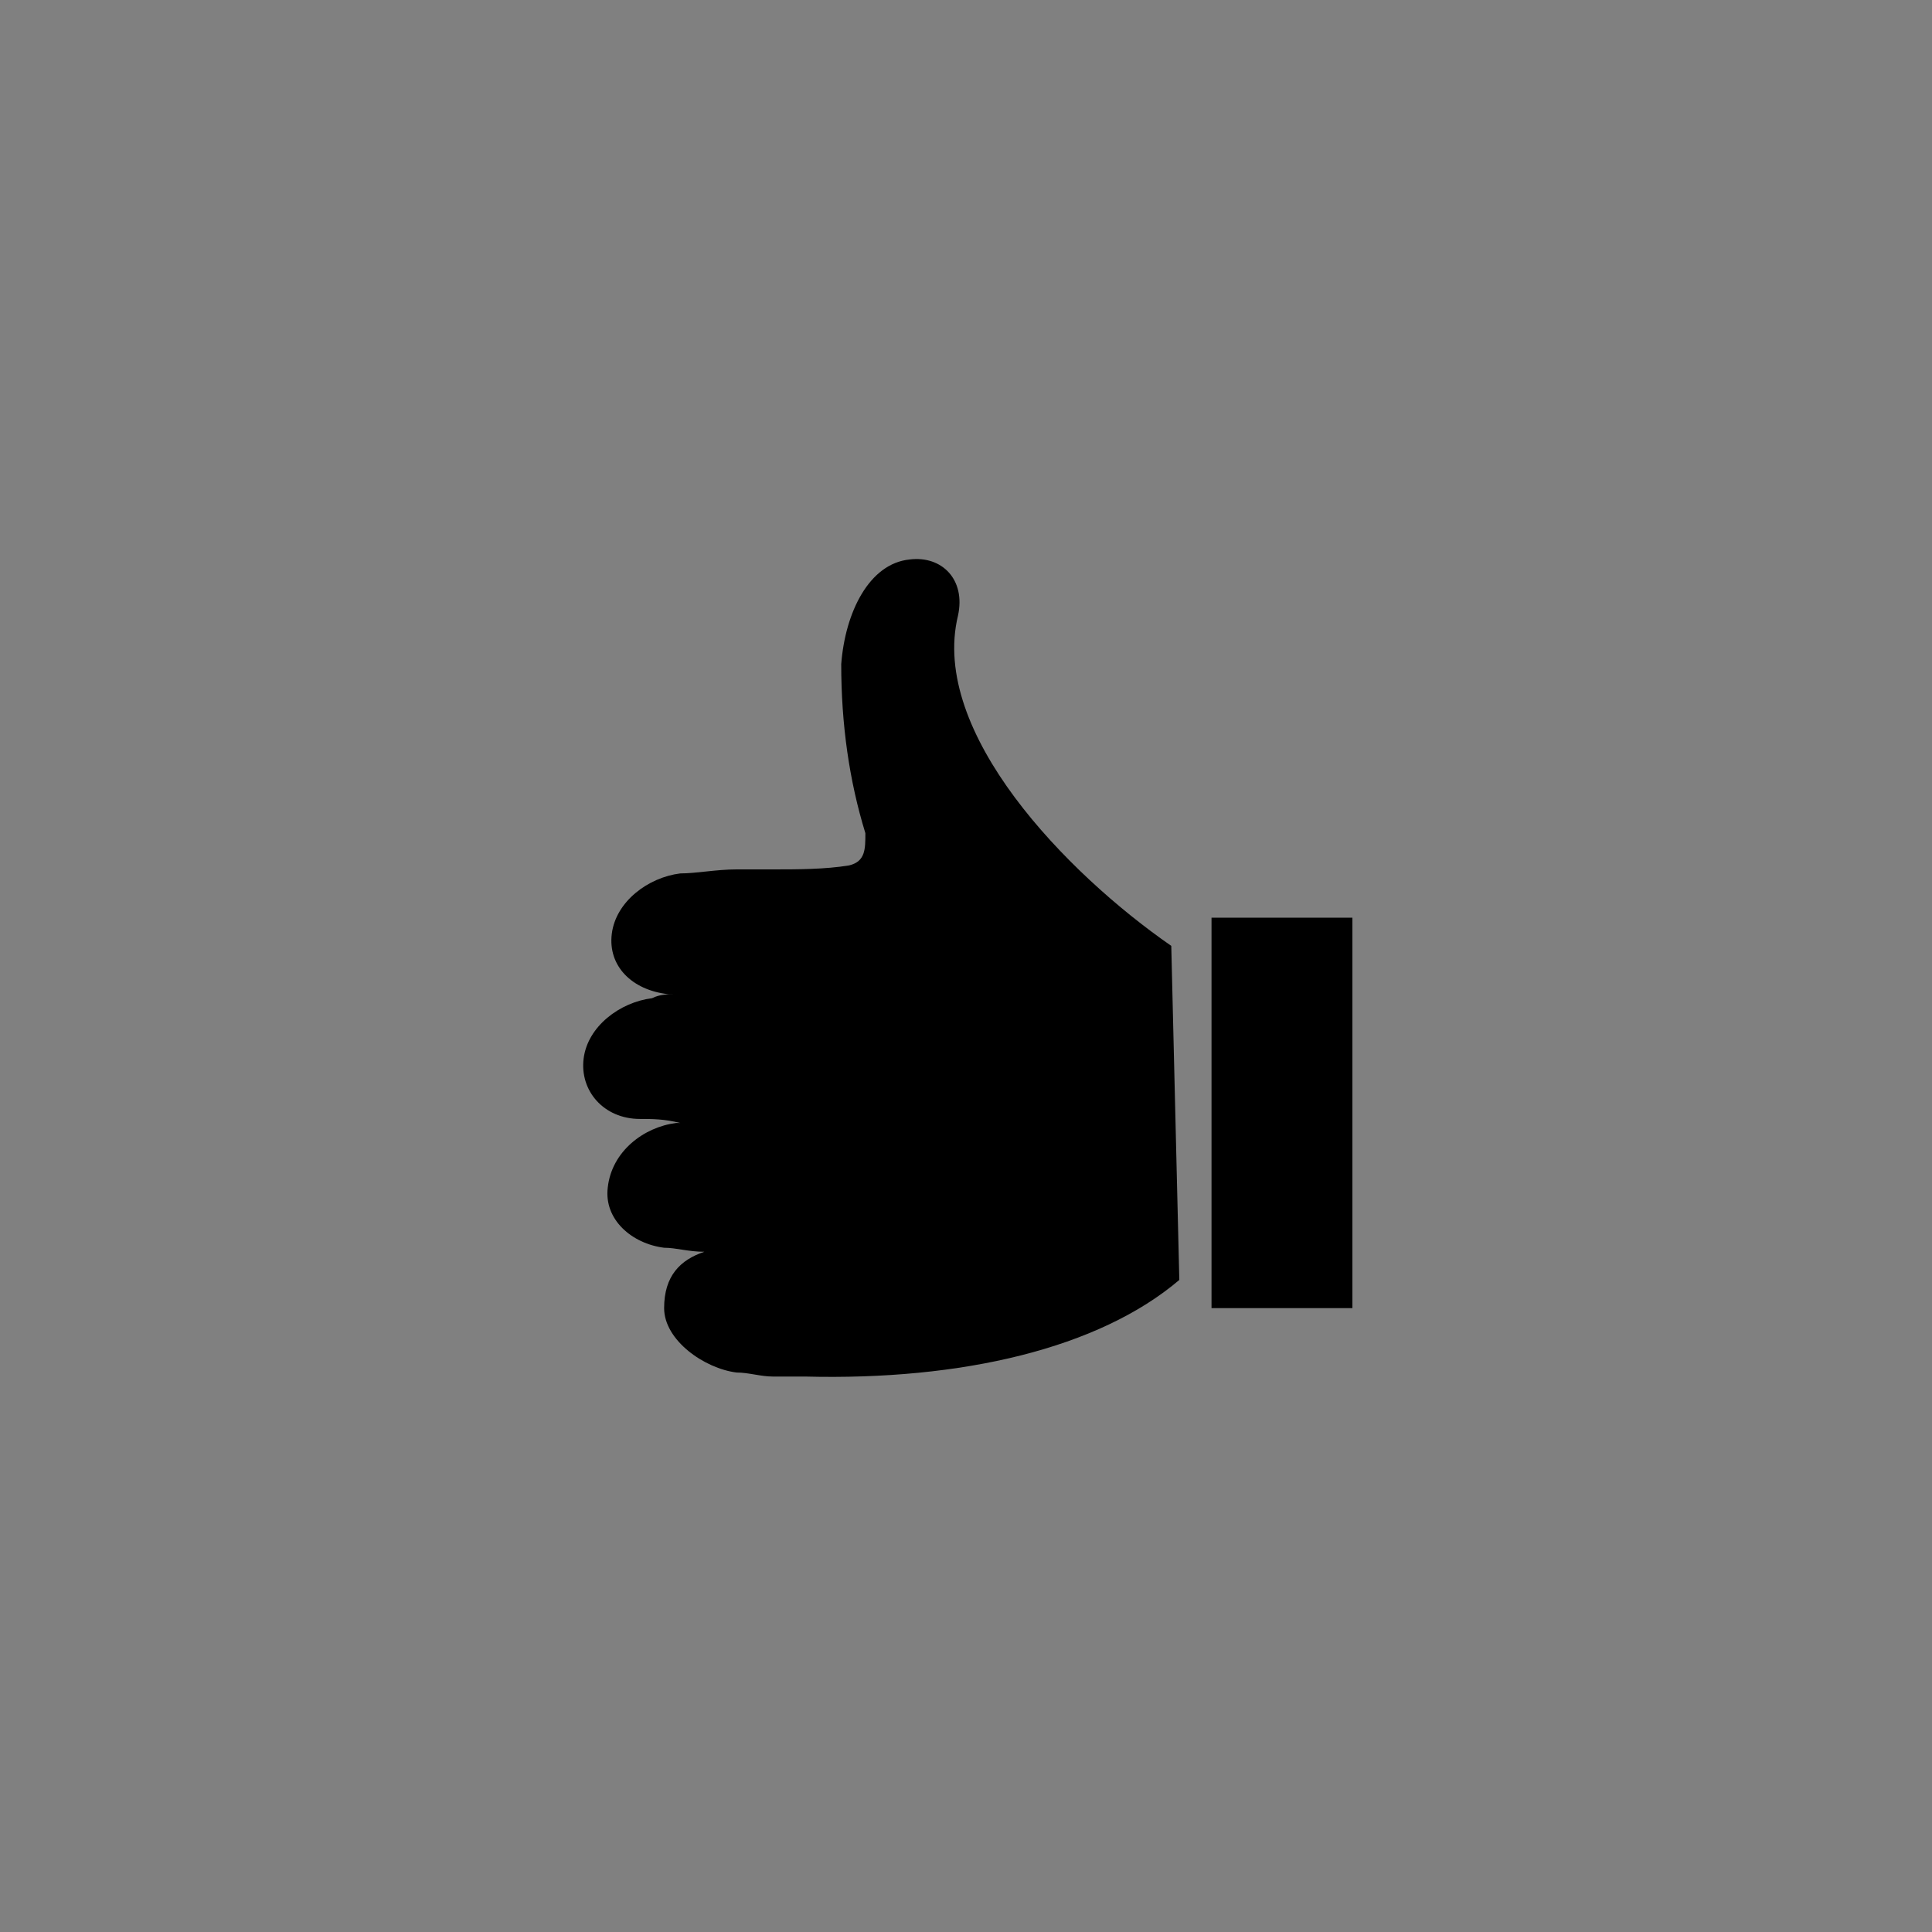 <?xml version="1.0" encoding="utf-8"?>
<!-- Generator: Adobe Illustrator 18.1.1, SVG Export Plug-In . SVG Version: 6.00 Build 0)  -->
<svg version="1.1" id="Calque_1" xmlns="http://www.w3.org/2000/svg" xmlns:xlink="http://www.w3.org/1999/xlink" x="0px" y="0px"
	 viewBox="-50 52 48 48" enable-background="new -50 52 48 48" xml:space="preserve">
<rect x="-50" y="52" width="48" height="48" fill="#808080" stroke="none"/>
<path stroke="#FFFFFF" stroke-width="3.798" d="M-19.6,78.5"/>
<path d="M-20.9,75.5c-2.6-1.8-6-5.3-5.3-8.2c0.2-0.9-0.4-1.5-1.2-1.4c-1,0.1-1.6,1.3-1.7,2.6c0,1.5,0.2,2.9,0.6,4.2
	c0,0.4,0,0.7-0.4,0.8c-0.6,0.1-1.3,0.1-1.9,0.1c-0.3,0-0.6,0-0.9,0c0,0,0,0,0,0h0c-0.5,0-1,0.1-1.4,0.1c-0.8,0.1-1.6,0.7-1.7,1.5
	c-0.1,0.8,0.5,1.4,1.4,1.5c0.1,0,0.1,0,0.2,0c-0.2,0-0.4,0-0.6,0.1c-0.8,0.1-1.6,0.7-1.7,1.5s0.5,1.5,1.4,1.5c0.3,0,0.6,0,1,0.1
	c0,0-0.1,0-0.1,0c-0.8,0.1-1.6,0.7-1.7,1.6c-0.1,0.8,0.6,1.4,1.4,1.5c0.3,0,0.6,0.1,1,0.1c-0.6,0.2-1,0.6-1,1.4c0,0.8,1,1.5,1.8,1.6
	c0.3,0,0.6,0.1,0.9,0.1l0,0c0,0,0.1,0,0.1,0c0.3,0,0.5,0,0.7,0c3.9,0.1,7.3-0.7,9.3-2.4L-20.9,75.5L-20.9,75.5z"/>
<rect x="-19.9" y="74.8" width="3.5" height="9.7"/>
</svg>
